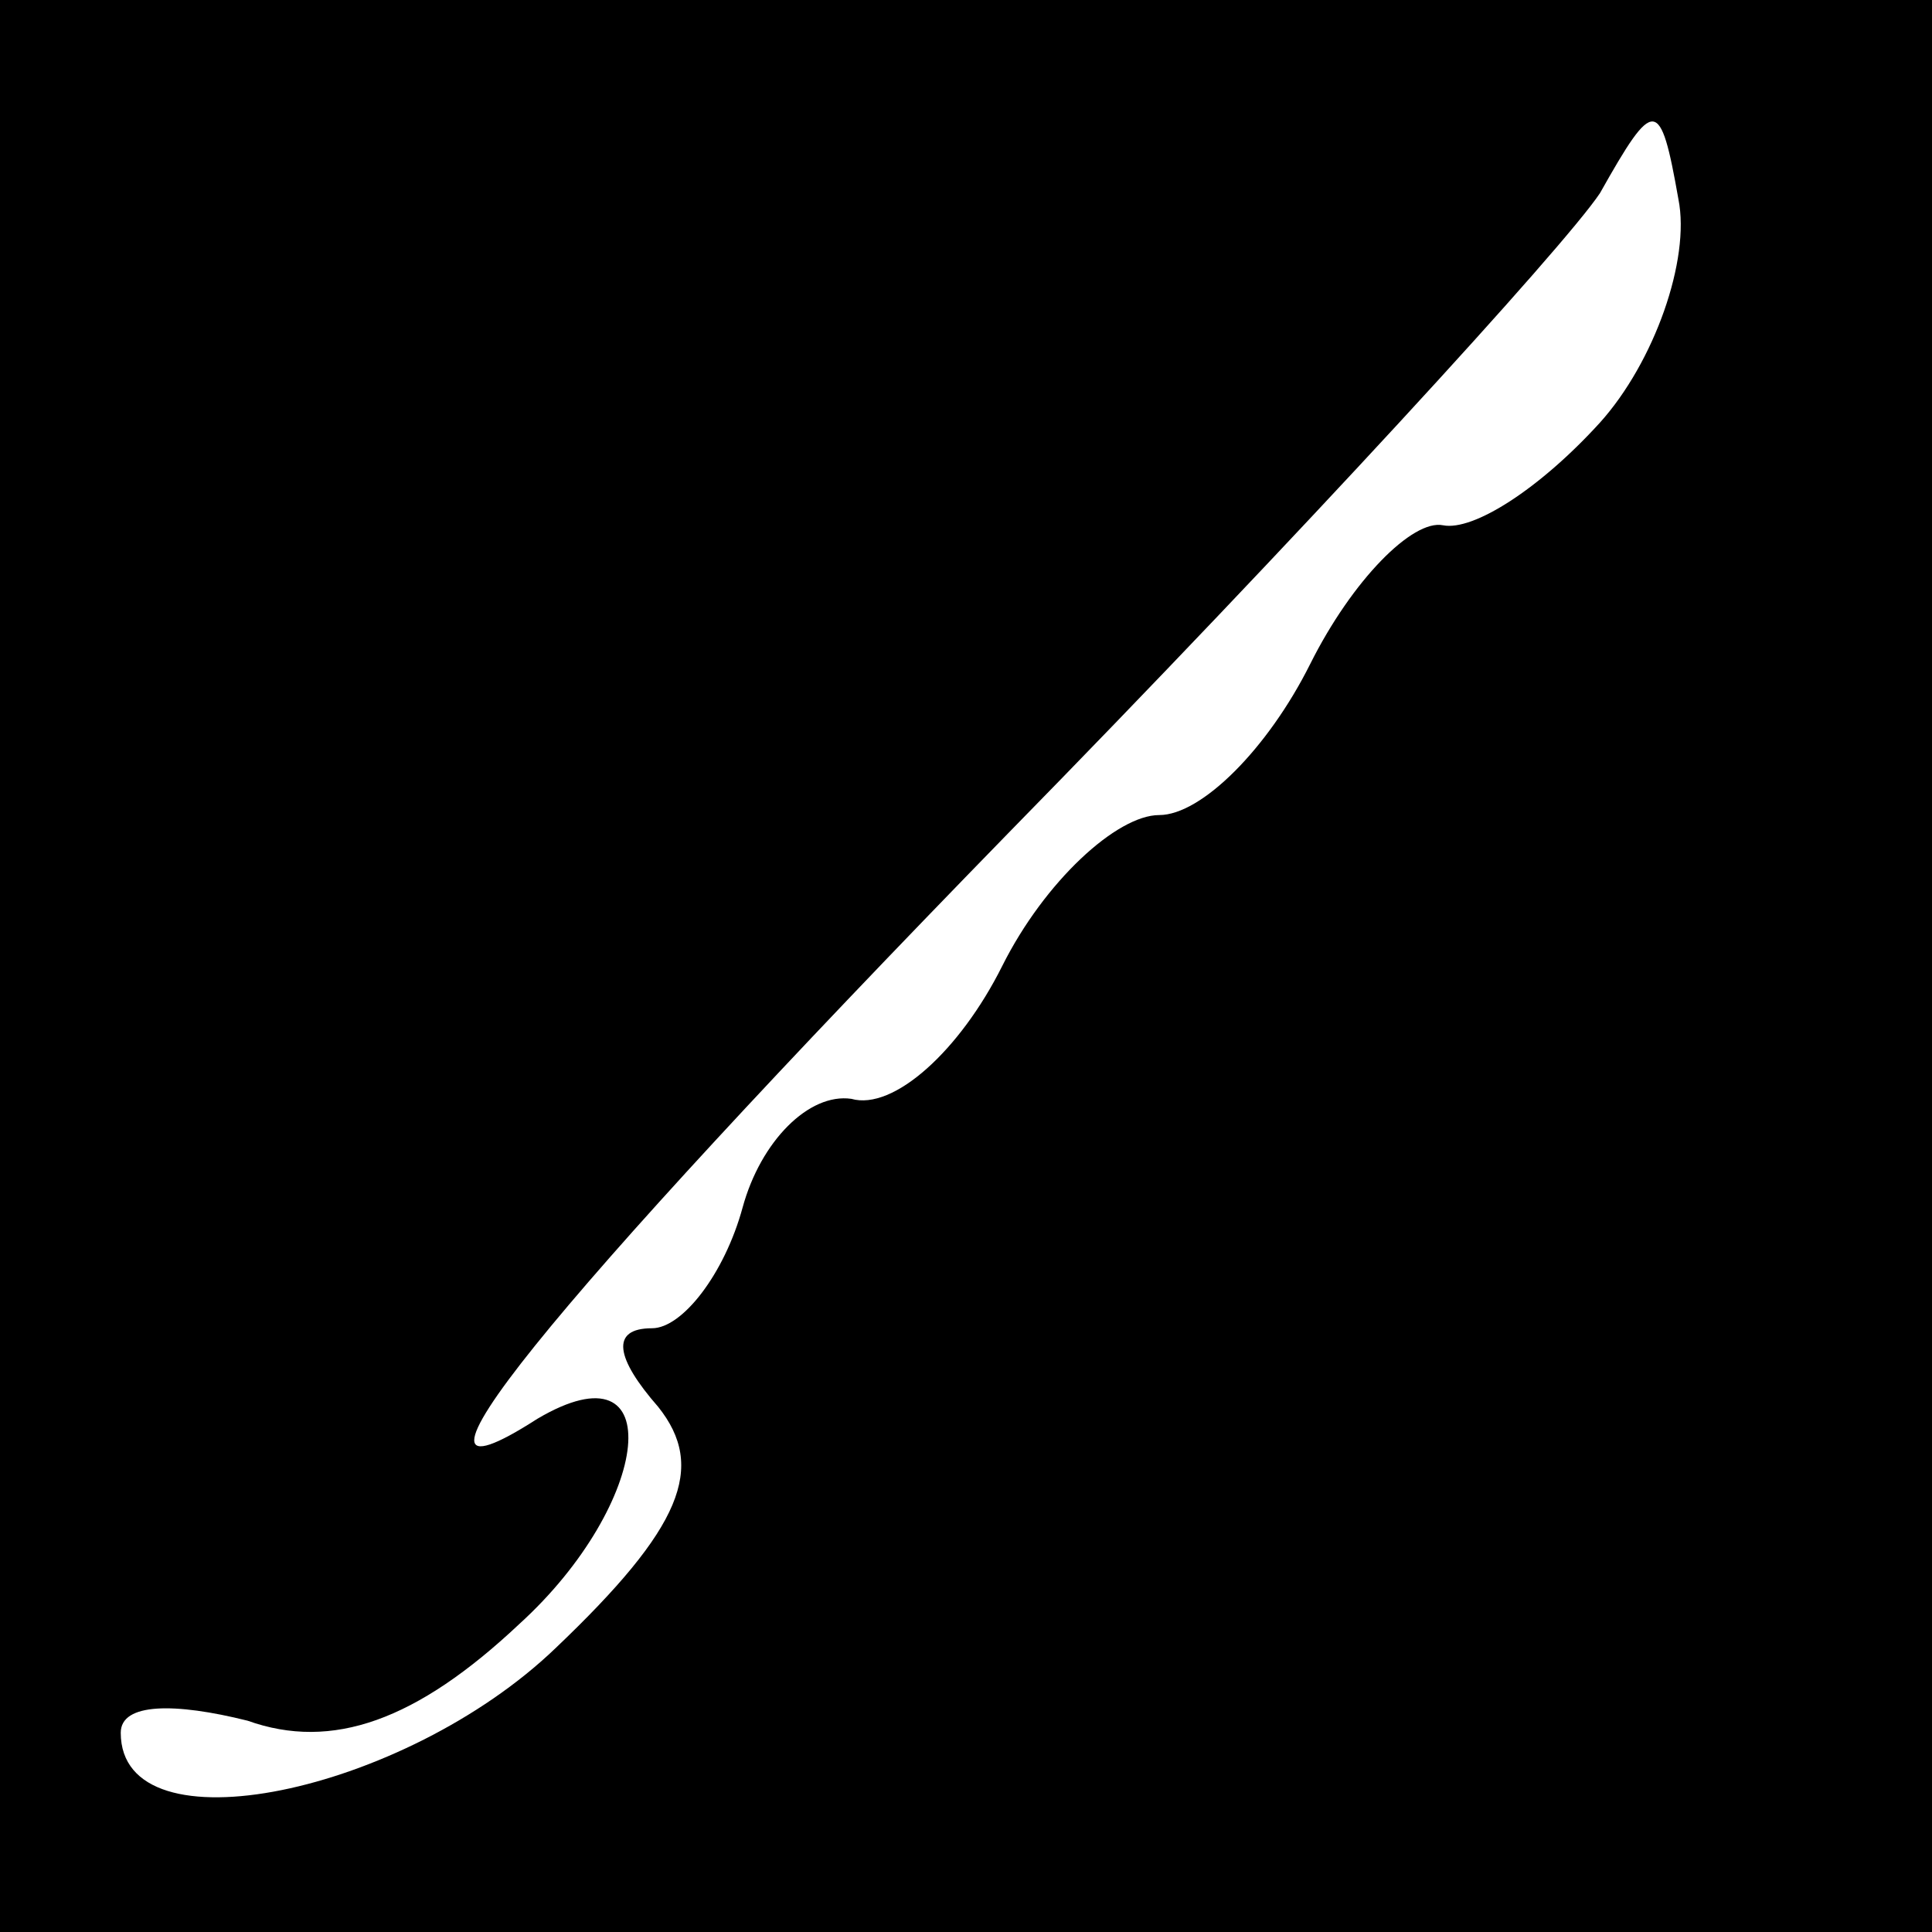 <?xml version="1.0" standalone="no"?>
<!DOCTYPE svg PUBLIC "-//W3C//DTD SVG 20010904//EN"
 "http://www.w3.org/TR/2001/REC-SVG-20010904/DTD/svg10.dtd">
<svg version="1.0" xmlns="http://www.w3.org/2000/svg"
 width="32pt" height="32pt" viewBox="0 0 32 32"
 preserveAspectRatio="xMidYMid meet">
<rect x="0" y="0" width="32" height="32" fill="#808080" stroke="none"/>
<g transform="translate(0,32) scale(0.1,-0.1)"
fill="#000000" stroke="none">
<path fill="#000000" stroke="none" d="M0 160 l0 -160 160 0 160 0 0 160 0
160 -160 0 -160 0 0 -160z"/>
<path fill="#ffffff" stroke="none" d="M265 250 c-10 -11 -21 -18 -26 -17 -5
1 -15 -9 -22 -23 -7 -14 -18 -25 -25 -25 -7 0 -19 -11 -26 -25 -7 -14 -18 -24
-25 -22 -7 1 -15 -7 -18 -18 -3 -11 -10 -20 -15 -20 -7 0 -6 -5 1 -13 8 -10 4
-20 -17 -40 -25 -24 -72 -34 -72 -14 0 5 9 5 21 2 14 -5 28 0 45 16 22 20 25
47 3 34 -28 -18 1 18 78 97 48 49 92 97 98 106 9 16 10 16 13 -1 2 -10 -4 -27
-13 -37z"/>
</g>
</svg>
